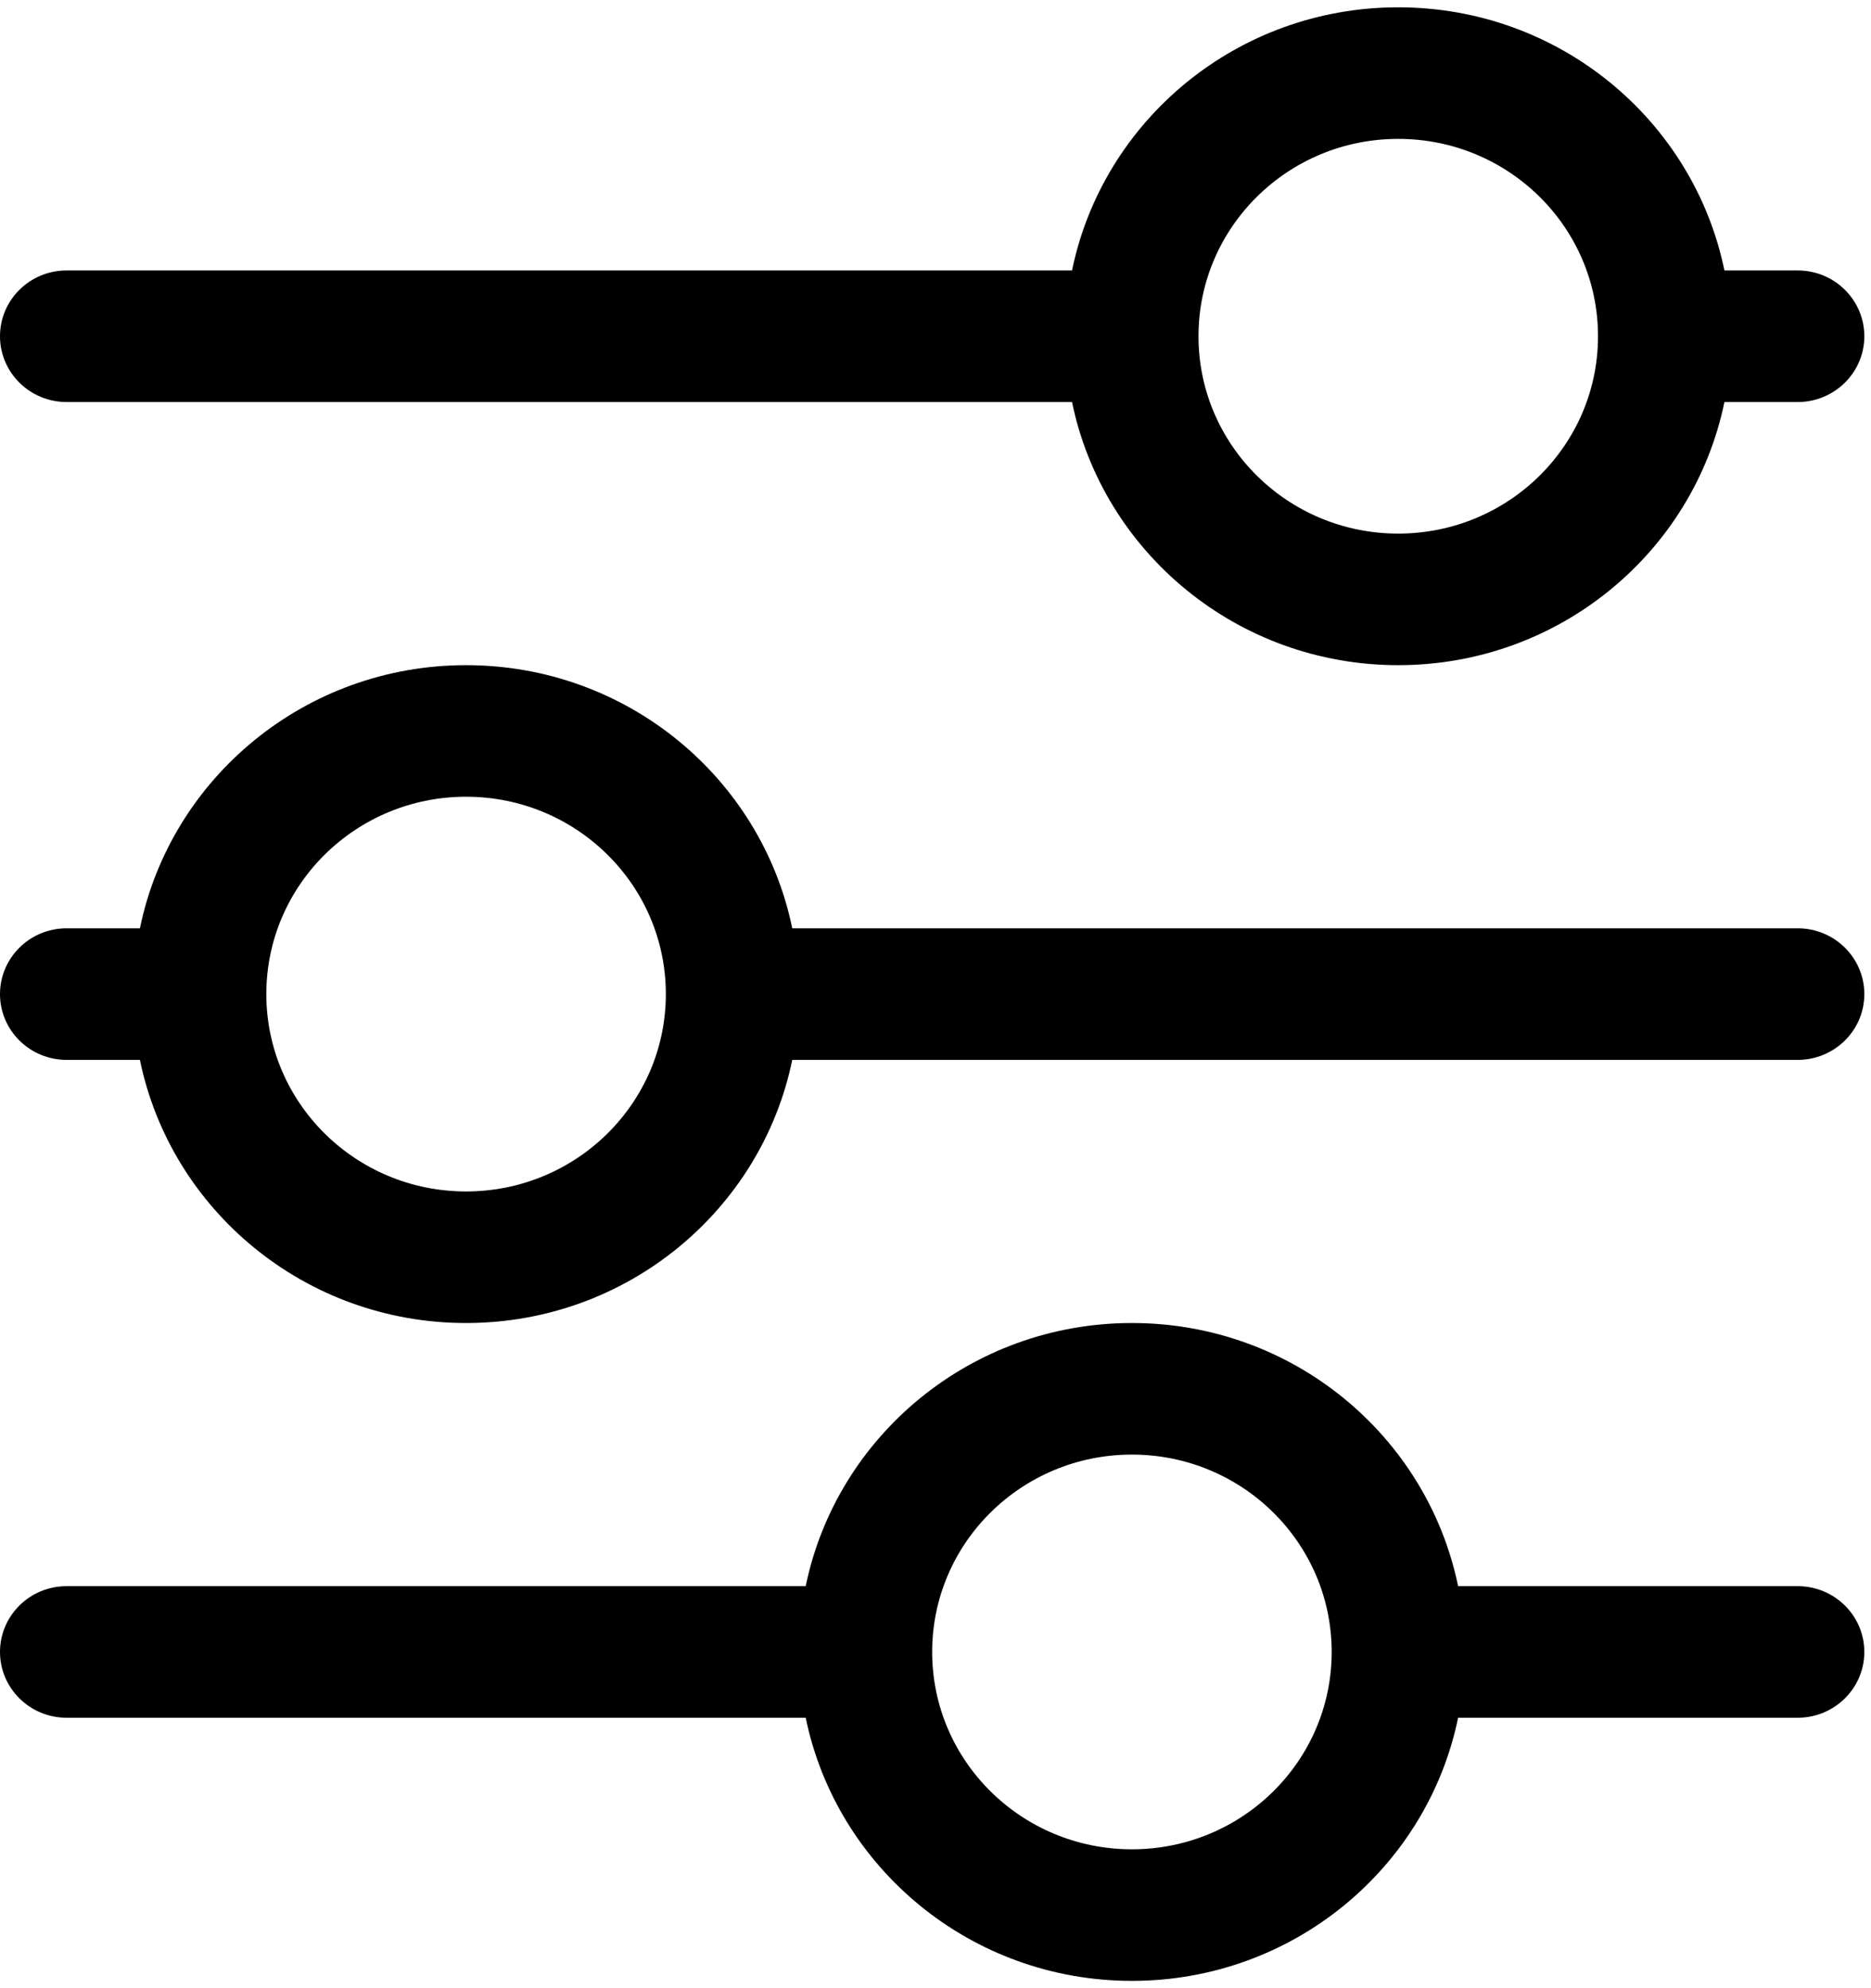 <svg width="32" height="34" viewBox="0 0 32 34" fill="none" xmlns="http://www.w3.org/2000/svg">
<path d="M13.78 27.125H1.139C0.51 27.125 9.68073e-07 27.629 9.95549e-07 28.25C1.02303e-06 28.871 0.51 29.375 1.139 29.375H13.78C14.308 31.942 16.605 33.875 19.359 33.875C22.114 33.875 24.411 31.942 24.938 29.375H30.747C31.375 29.375 31.886 28.871 31.886 28.25C31.886 27.629 31.375 27.125 30.747 27.125H24.938C24.411 24.558 22.114 22.625 19.359 22.625C16.605 22.625 14.308 24.558 13.78 27.125ZM22.776 28.25C22.776 30.114 21.246 31.625 19.359 31.625C17.472 31.625 15.943 30.114 15.943 28.25C15.943 26.386 17.472 24.875 19.359 24.875C21.246 24.875 22.776 26.386 22.776 28.25ZM2.393 15.875H1.139C0.51 15.875 4.70298e-07 16.379 4.97775e-07 17C5.25251e-07 17.621 0.51 18.125 1.139 18.125H2.393C2.92 20.692 5.217 22.625 7.971 22.625C10.726 22.625 13.023 20.692 13.55 18.125H30.747C31.375 18.125 31.886 17.621 31.886 17C31.886 16.379 31.375 15.875 30.747 15.875H13.55C13.023 13.308 10.726 11.375 7.971 11.375C5.217 11.375 2.92 13.308 2.393 15.875ZM11.388 17C11.388 18.864 9.858 20.375 7.971 20.375C6.084 20.375 4.555 18.864 4.555 17C4.555 15.136 6.084 13.625 7.971 13.625C9.858 13.625 11.388 15.136 11.388 17ZM18.335 4.625H1.139C0.51 4.625 -2.74764e-08 5.129 0 5.75C2.74741e-08 6.371 0.51 6.875 1.139 6.875H18.335C18.863 9.442 21.16 11.375 23.914 11.375C26.669 11.375 28.966 9.442 29.493 6.875H30.747C31.375 6.875 31.886 6.371 31.886 5.75C31.886 5.129 31.375 4.625 30.747 4.625H29.493C28.966 2.058 26.669 0.125 23.914 0.125C21.16 0.125 18.863 2.058 18.335 4.625ZM27.331 5.75C27.331 7.614 25.801 9.125 23.914 9.125C22.027 9.125 20.498 7.614 20.498 5.75C20.498 3.886 22.027 2.375 23.914 2.375C25.801 2.375 27.331 3.886 27.331 5.75Z" fill="currentColor"/>
</svg>
